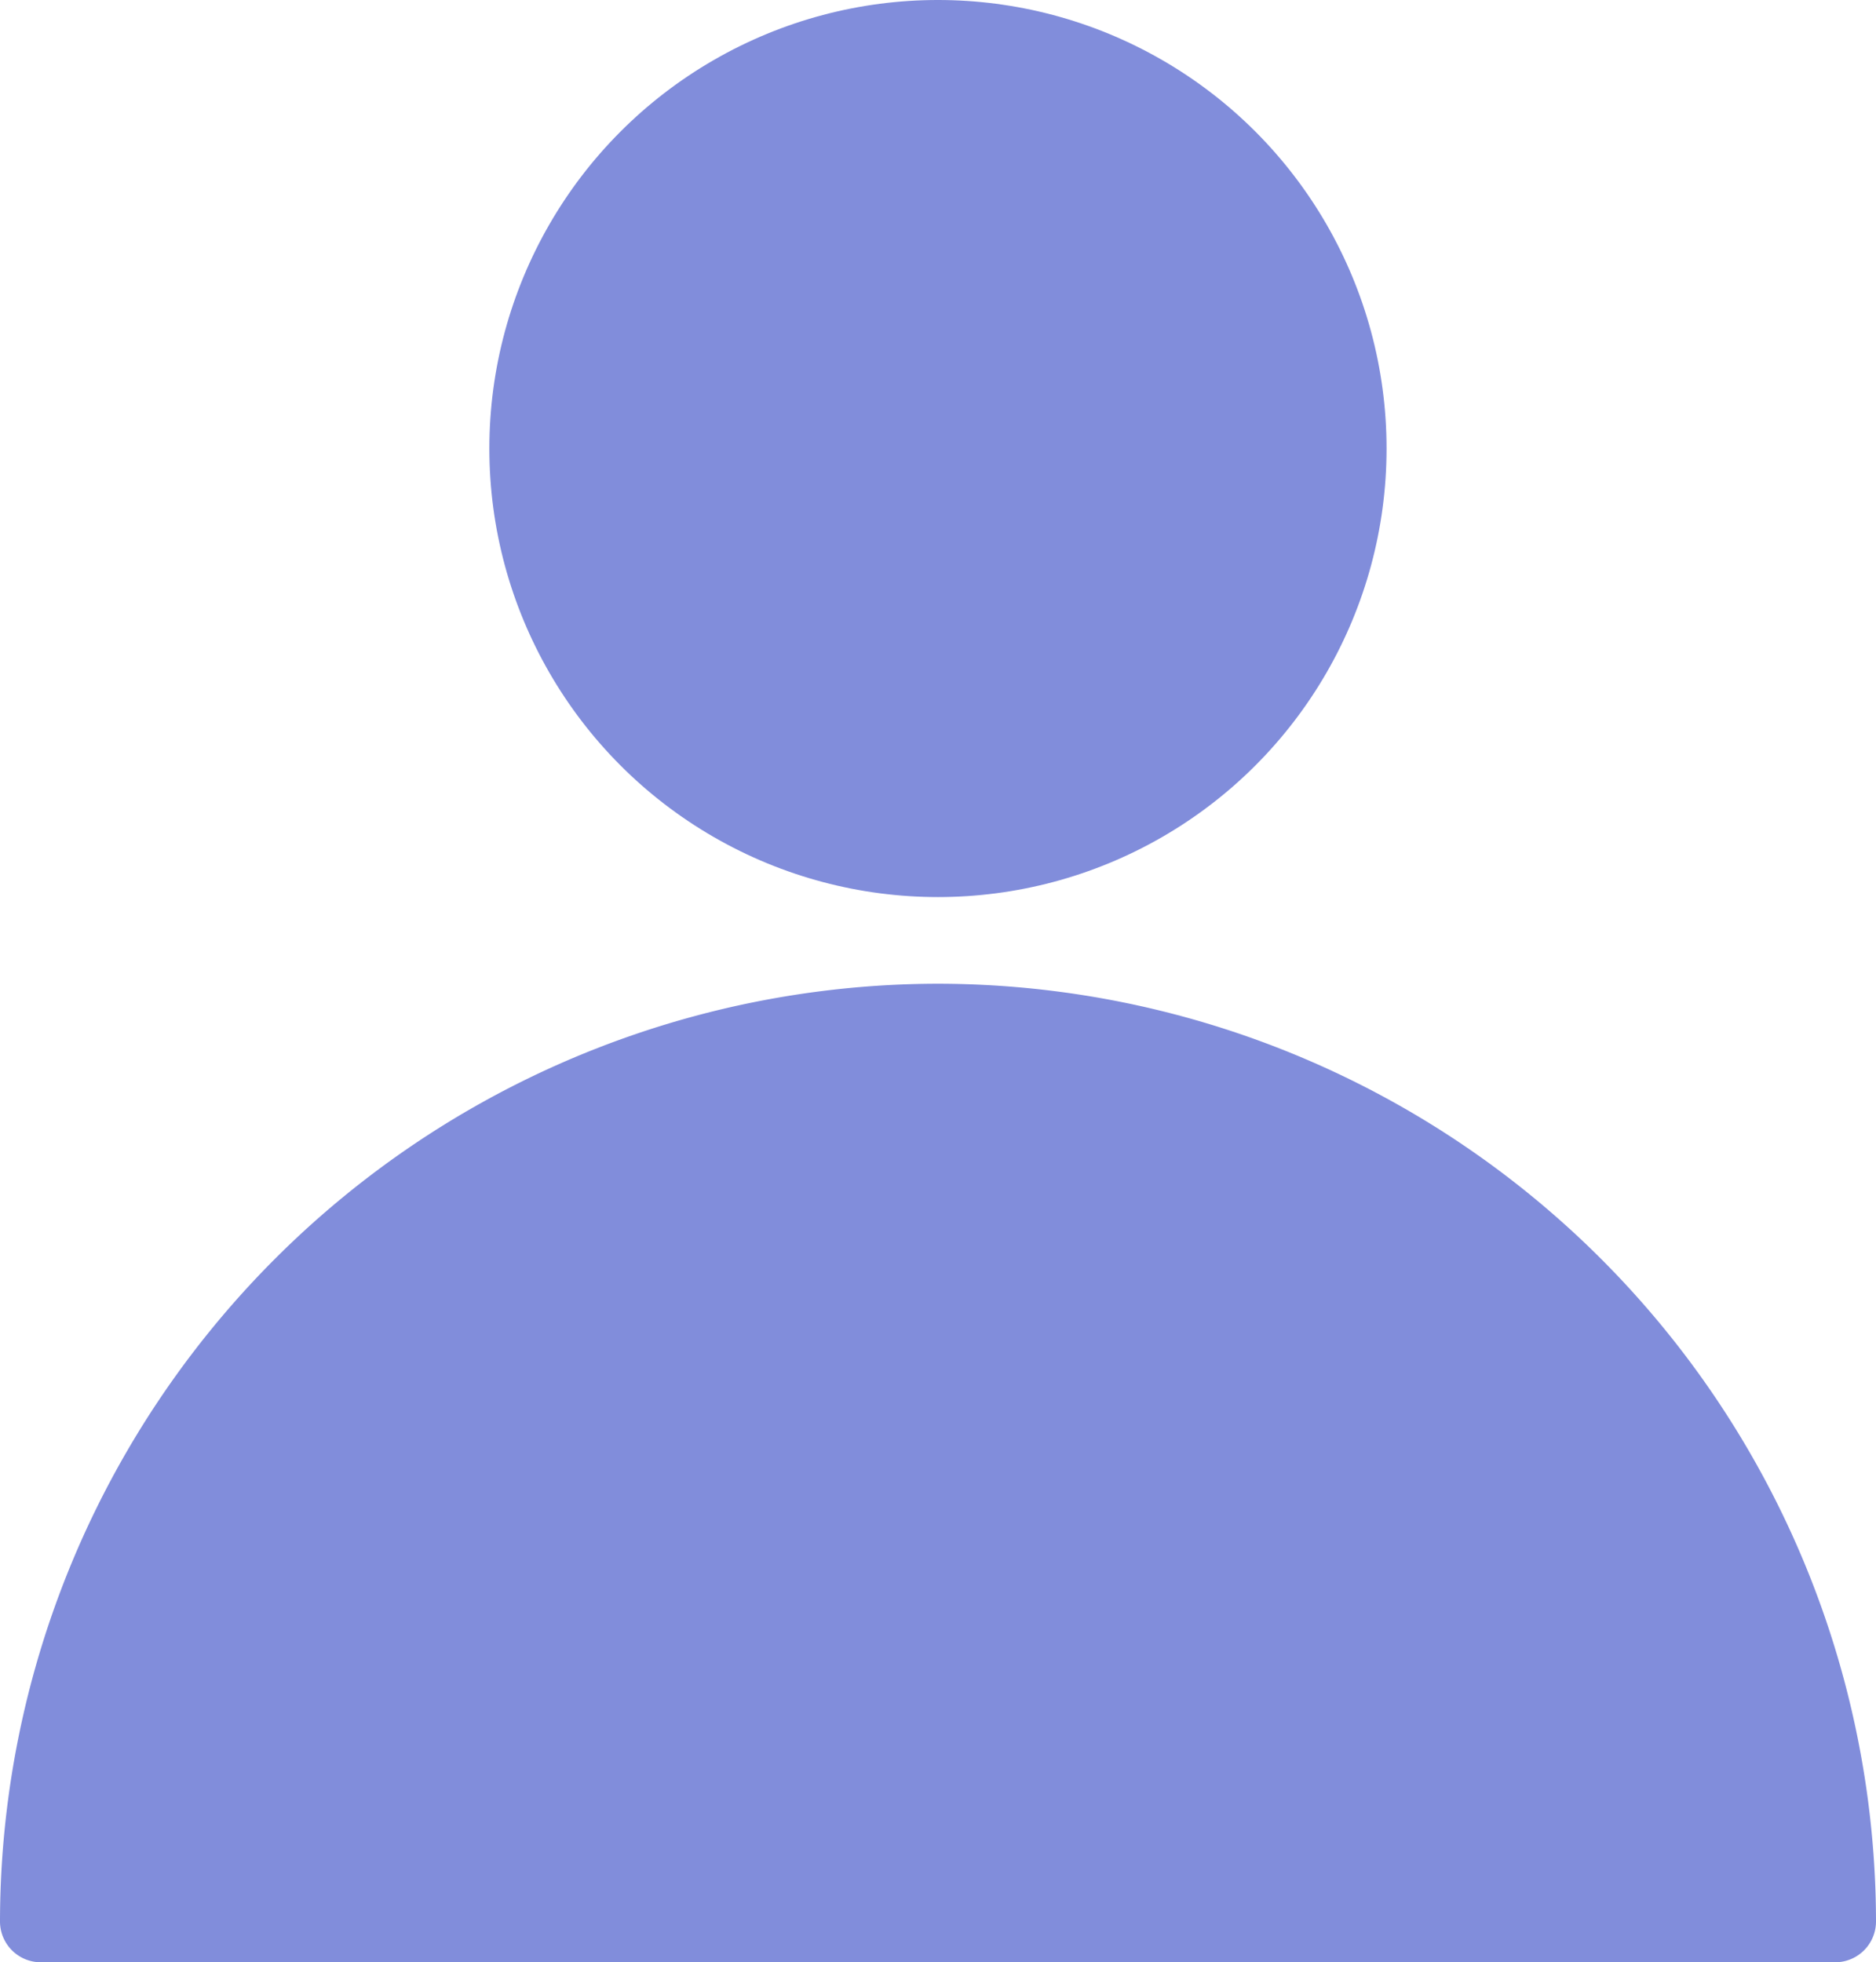 <svg xmlns="http://www.w3.org/2000/svg" width="21.039" height="22.01" viewBox="0 0 21.039 22.01">
  <g id="user_13_" data-name="user (13)" transform="translate(-11.328)">
    <g id="Group_11406" data-name="Group 11406" transform="translate(11.328 11.034)">
      <g id="Group_11405" data-name="Group 11405" transform="translate(0)">
        <path id="Path_17245" data-name="Path 17245" d="M21.847,257.323a10.532,10.532,0,0,0-10.519,10.519.458.458,0,0,0,.457.457H31.91a.458.458,0,0,0,.457-.457A10.532,10.532,0,0,0,21.847,257.323Z" transform="translate(-11.328 -257.323)" fill="#818ddb"/>
      </g>
    </g>
    <g id="Group_11408" data-name="Group 11408" transform="translate(16.816 0)">
      <g id="Group_11407" data-name="Group 11407" transform="translate(0 0)">
        <circle id="Ellipse_2896" data-name="Ellipse 2896" cx="5.031" cy="5.031" r="5.031" fill="#818ddb"/>
      </g>
    </g>
  </g>
</svg>
